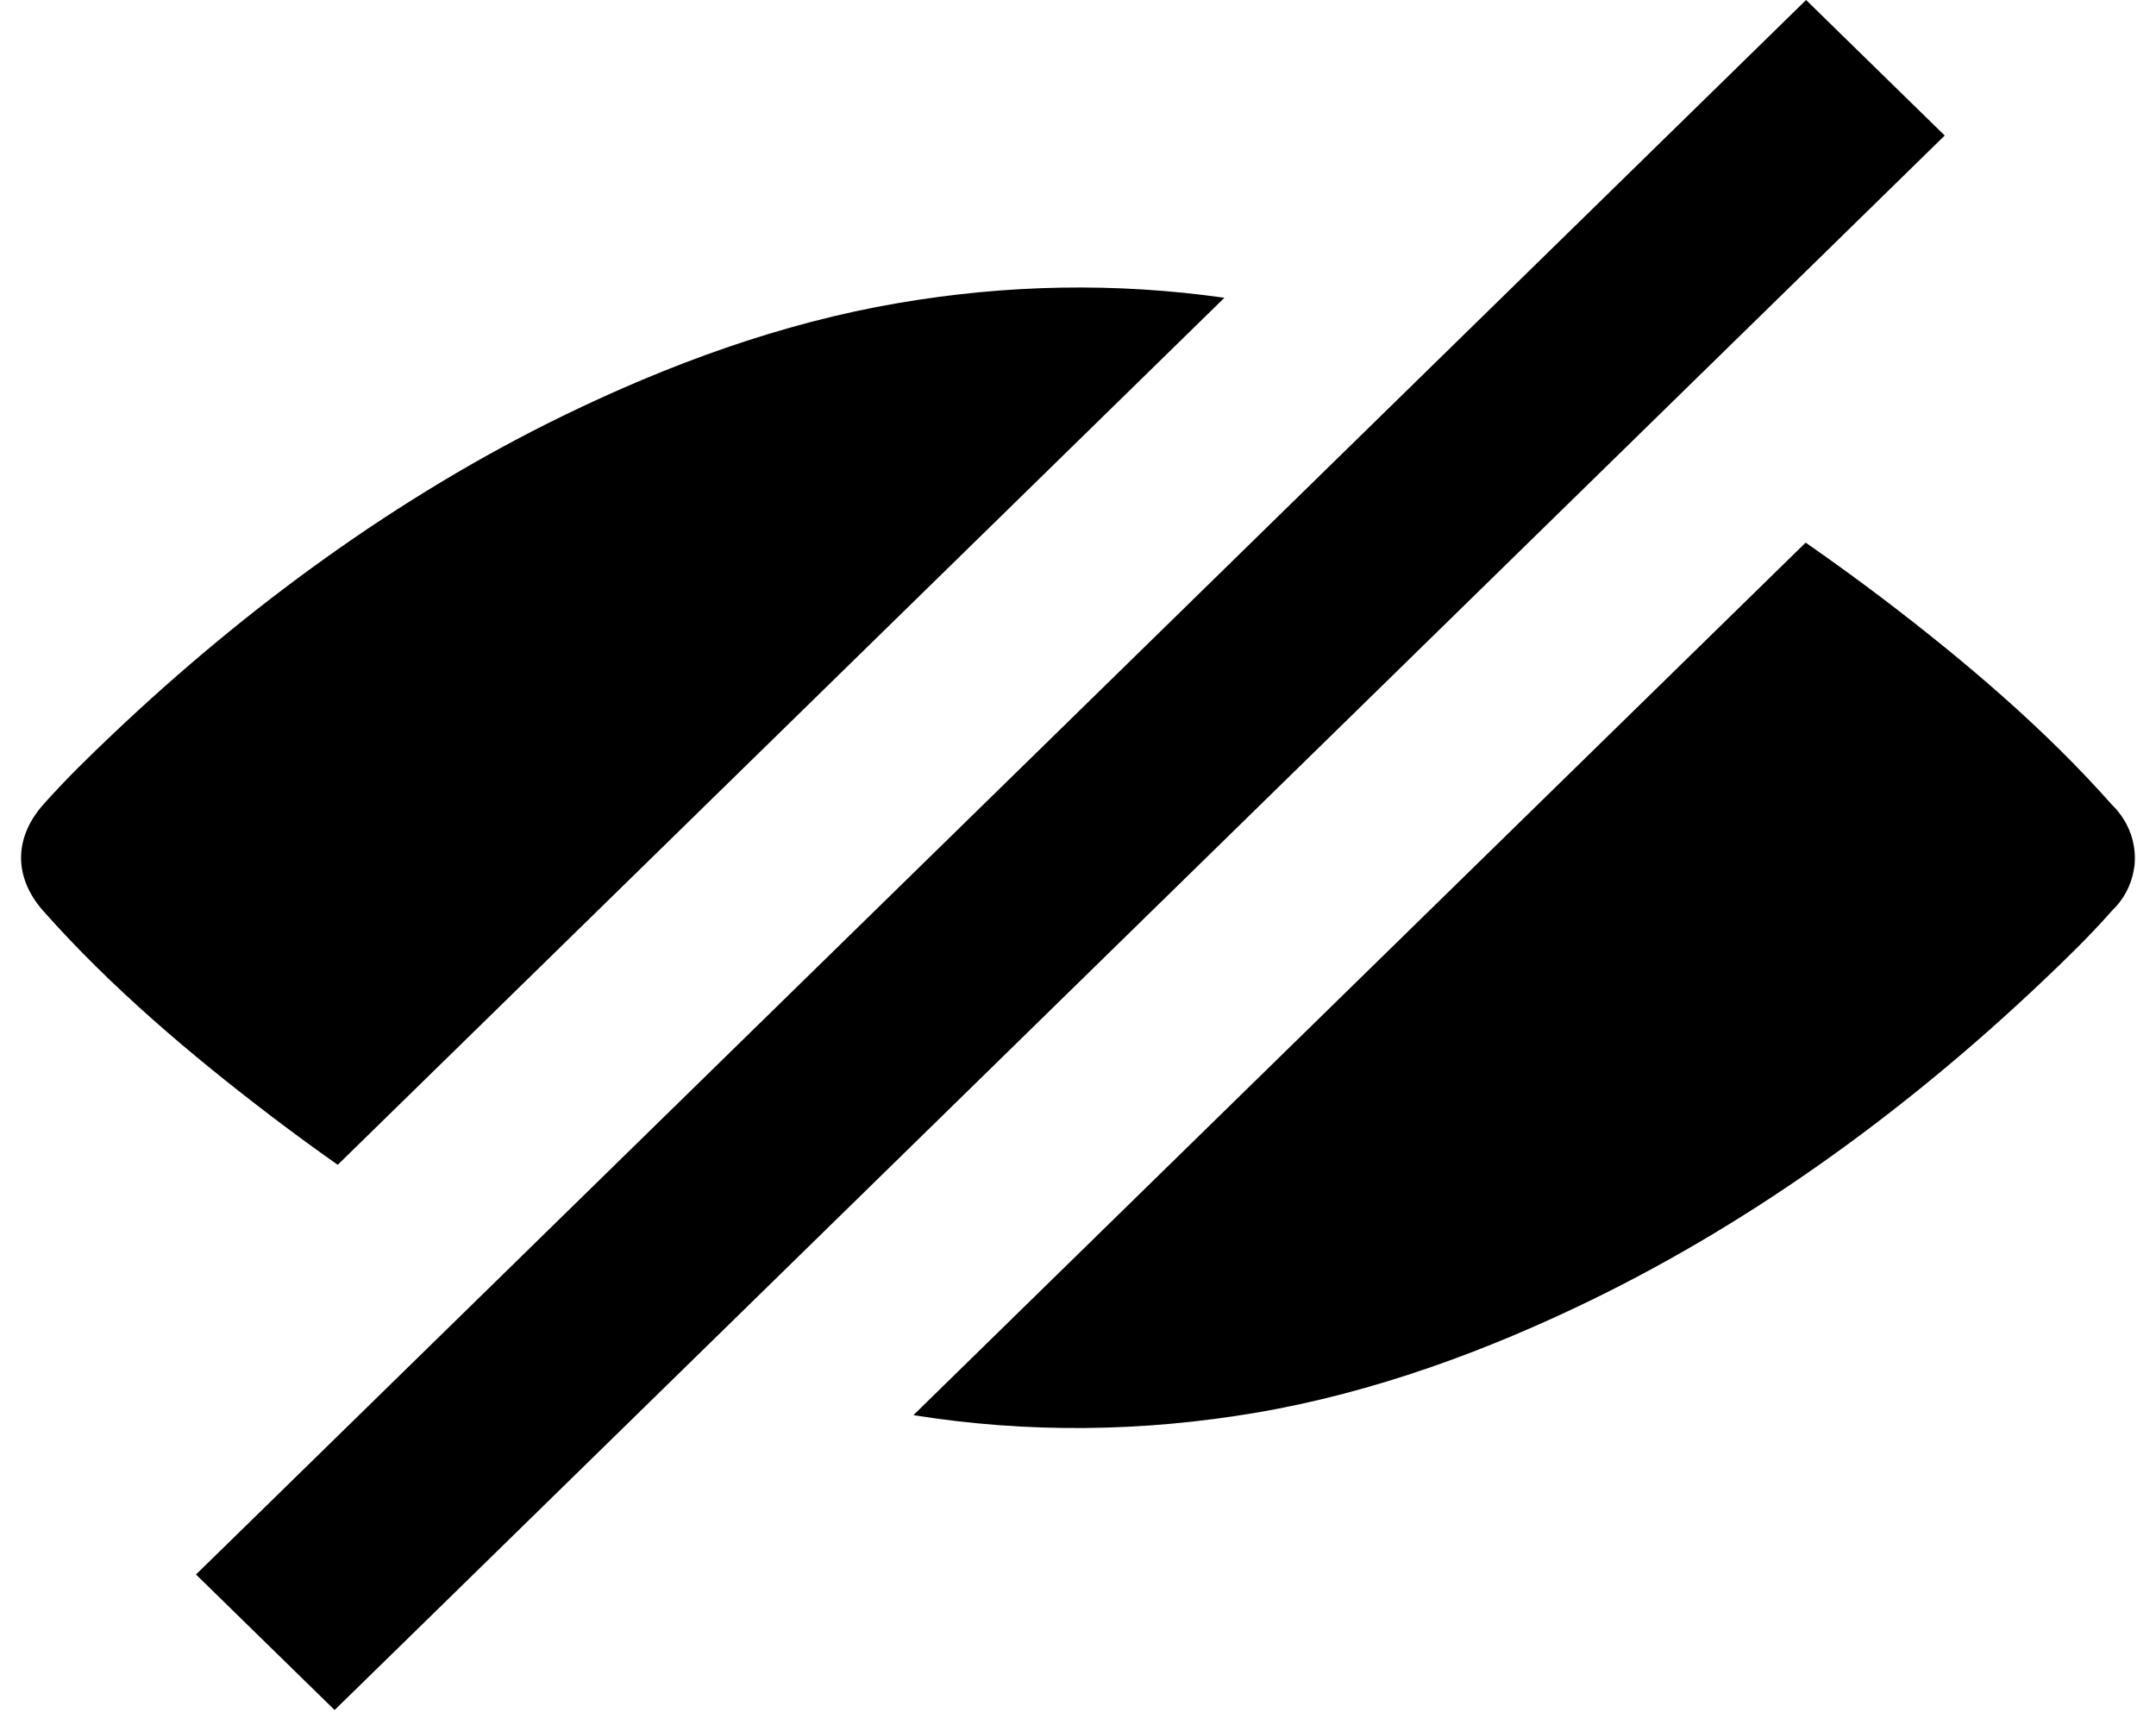 <?xml version="1.0" encoding="UTF-8" standalone="no"?>
<svg width="20px" height="16px" viewBox="0 0 20 16" version="1.1" xmlns="http://www.w3.org/2000/svg" xmlns:xlink="http://www.w3.org/1999/xlink">
    <!-- Generator: Sketch 39 (31667) - http://www.bohemiancoding.com/sketch -->
    <title>noun_421 + Shape</title>
    <desc>Created with Sketch.</desc>
    <defs></defs>
    <g id="Assets" stroke="none" stroke-width="1" fill="none" fill-rule="evenodd">
        <g id="noun_421-+-Shape" fill="#000000">
            <path d="M16.75,5.033 C16.992,5.201 17.23,5.374 17.464,5.551 C18.22,6.126 18.964,6.756 19.59,7.463 C19.699,7.568 19.771,7.704 19.795,7.848 C19.795,7.849 19.795,7.85 19.795,7.851 C19.796,7.857 19.797,7.864 19.798,7.87 C19.799,7.876 19.8,7.881 19.8,7.887 C19.801,7.891 19.801,7.894 19.801,7.898 C19.802,7.906 19.803,7.914 19.803,7.921 C19.804,7.933 19.804,7.944 19.804,7.956 C19.804,7.968 19.804,7.98 19.803,7.991 C19.803,7.999 19.802,8.007 19.802,8.014 C19.801,8.018 19.801,8.022 19.801,8.026 C19.8,8.031 19.799,8.037 19.798,8.042 C19.797,8.049 19.797,8.055 19.795,8.062 C19.795,8.063 19.795,8.063 19.795,8.064 C19.771,8.209 19.7,8.345 19.59,8.449 C19.385,8.682 19.16,8.9 18.934,9.114 C17.712,10.271 16.31,11.303 14.775,12.052 C13.794,12.53 12.746,12.916 11.659,13.102 C10.596,13.283 9.532,13.295 8.473,13.126 L16.75,5.033 Z M11.358,2.762 C10.352,2.619 9.342,2.638 8.332,2.811 C7.245,2.996 6.197,3.382 5.216,3.86 C3.681,4.609 2.279,5.641 1.058,6.798 C0.832,7.012 0.607,7.231 0.401,7.463 C0.127,7.773 0.127,8.139 0.401,8.449 C1.027,9.156 1.771,9.786 2.527,10.361 C2.726,10.512 2.928,10.66 3.133,10.804 L11.358,2.762 Z" id="Shape"></path>
            <polygon id="Shape" points="16.111 0.629 2.461 13.976 1.818 14.604 3.104 15.861 3.747 15.233 17.397 1.886 18.04 1.257 16.754 0"></polygon>
        </g>
    </g>
</svg>